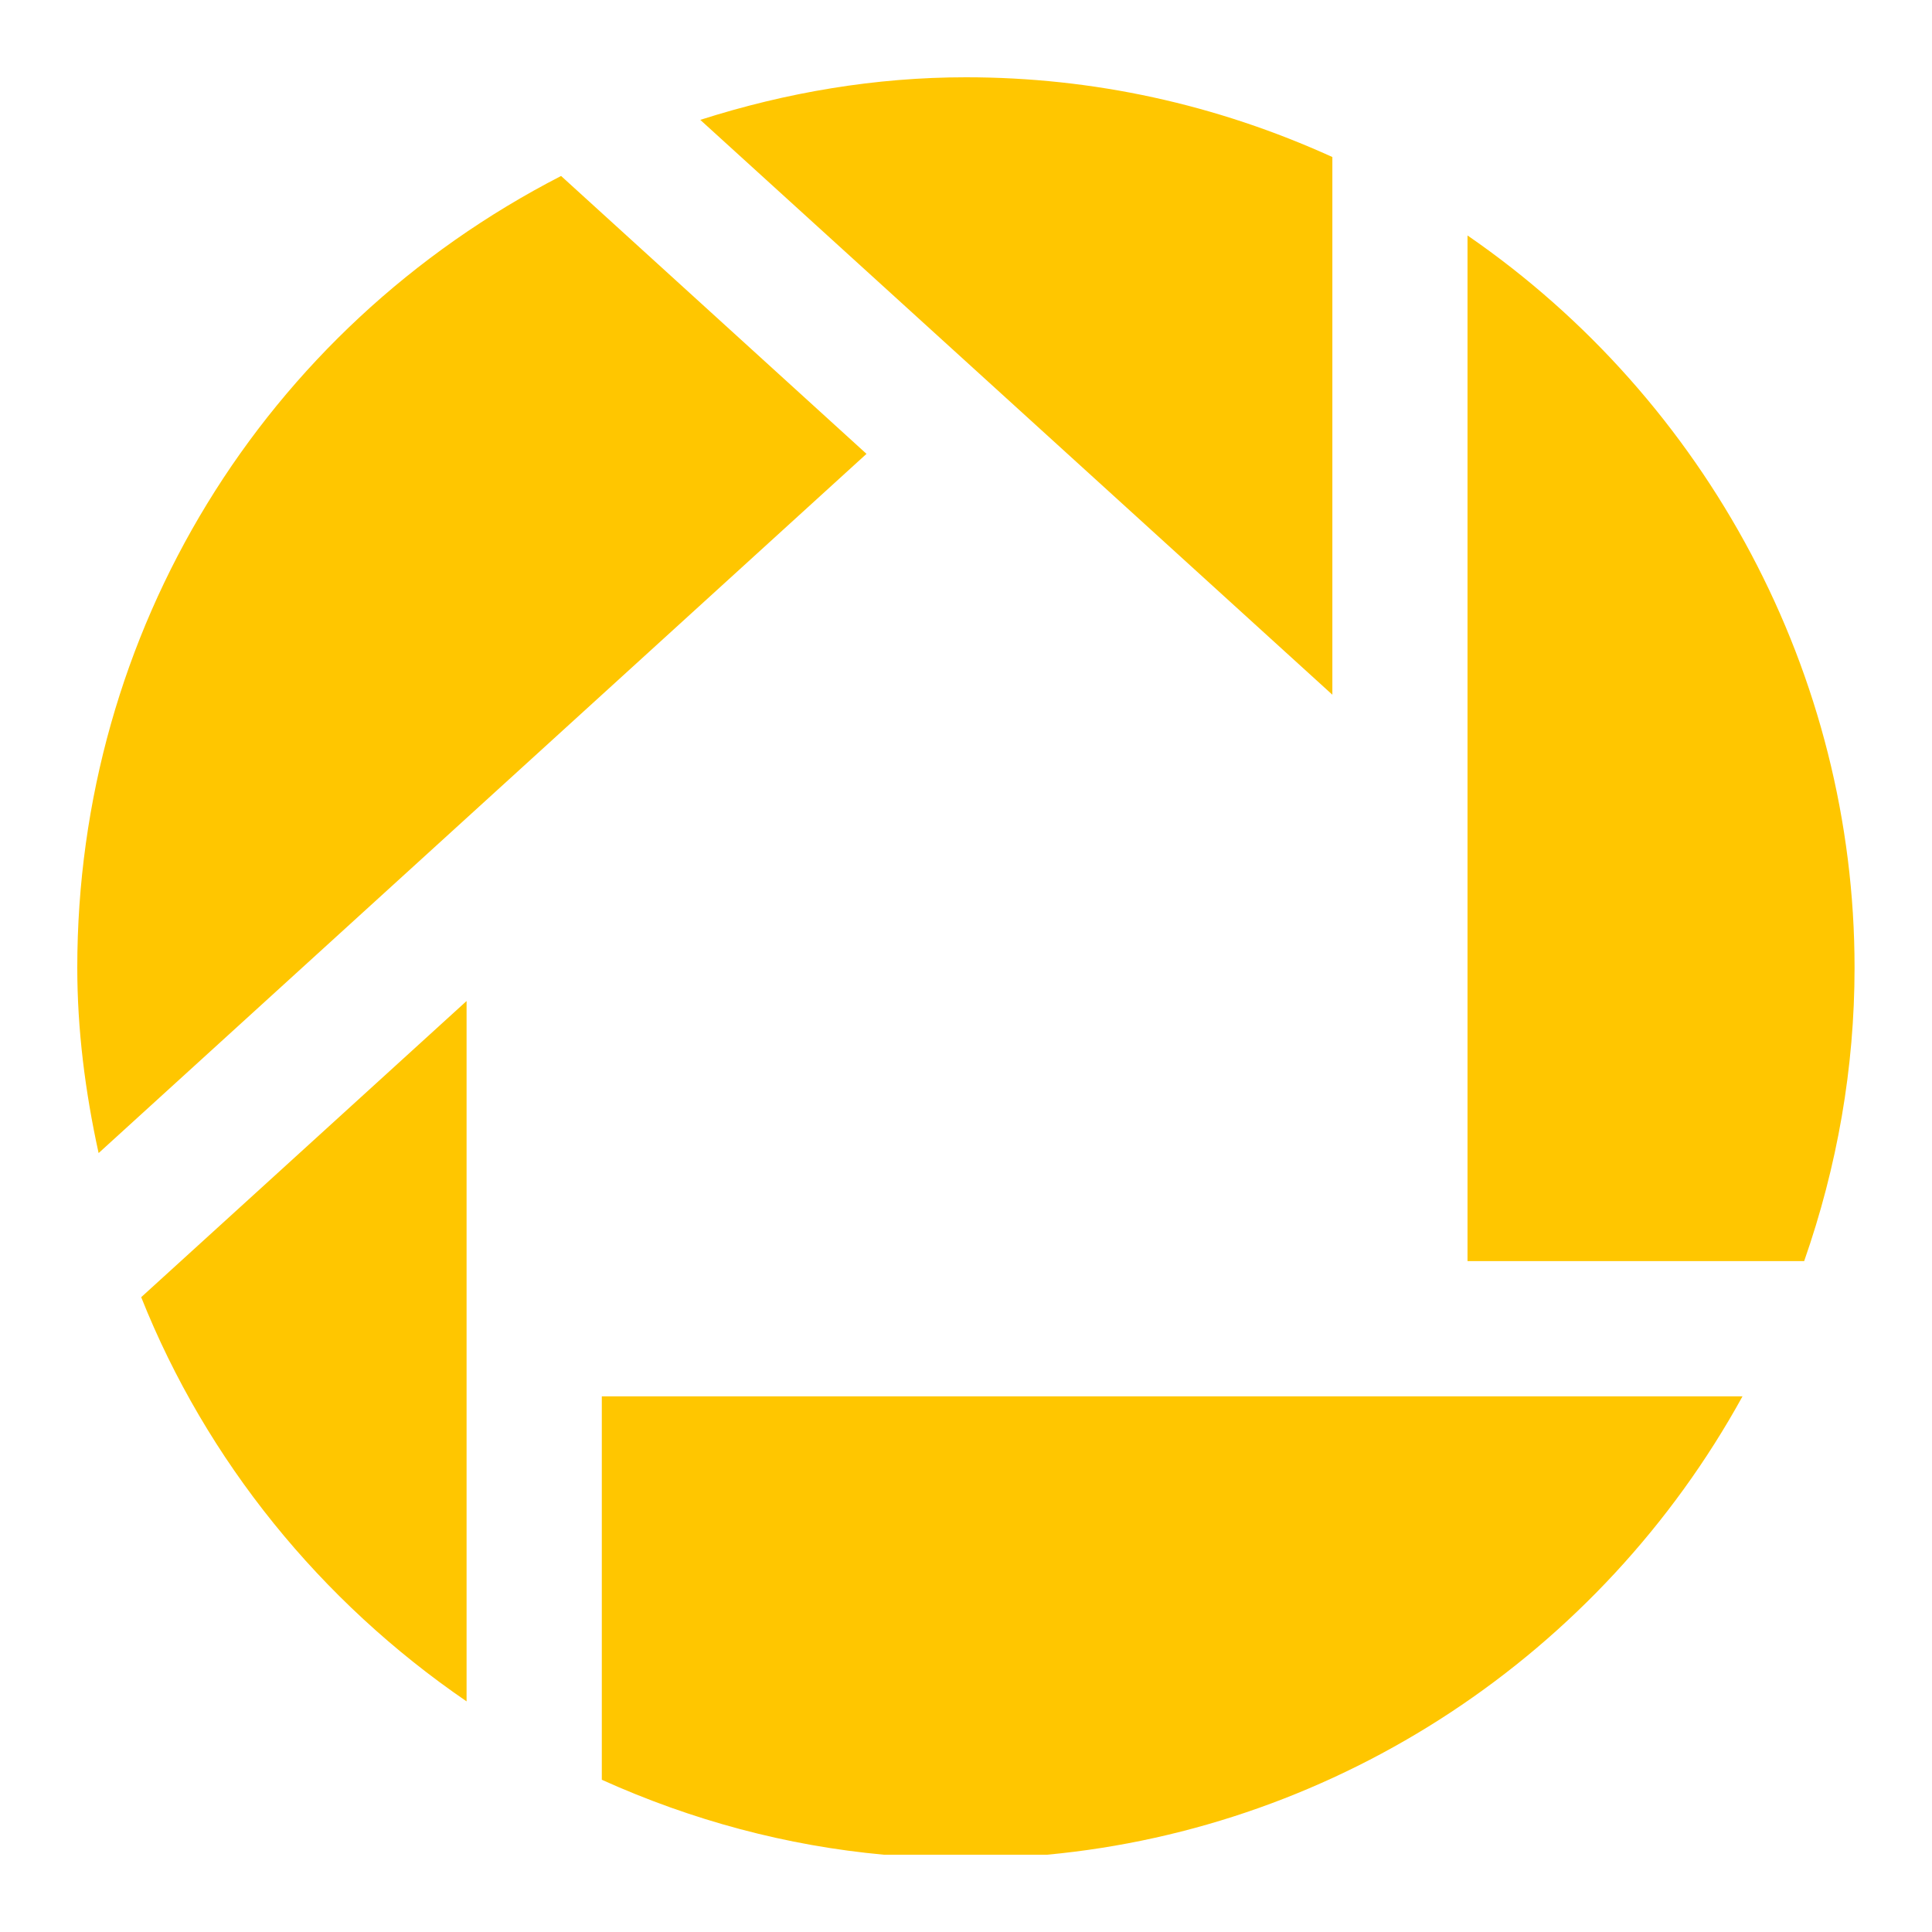 <?xml version="1.0" encoding="utf-8"?>
<!-- Generated by IcoMoon.io -->
<!DOCTYPE svg PUBLIC "-//W3C//DTD SVG 1.1//EN" "http://www.w3.org/Graphics/SVG/1.1/DTD/svg11.dtd">
<svg version="1.1" xmlns="http://www.w3.org/2000/svg" xmlns:xlink="http://www.w3.org/1999/xlink" width="24" height="24" viewBox="0 0 24 24">
	<path d="M6.97 2.186c-3.708 1.907-6.010 5.665-6.010 9.836 0 0.761 0.096 1.532 0.265 2.302l9.539-8.686c-1.018-0.925-3.691-3.358-3.794-3.452zM16.552 1.951c-1.441-0.655-2.972-0.991-4.553-0.991-1.121 0-2.226 0.186-3.3 0.529l7.852 7.141v-6.679zM18.23 2.924v12.742h4.182c0.412-1.178 0.626-2.404 0.626-3.643 0.001-3.638-1.828-7.046-4.808-9.098zM1.754 16.114c0.809 2.033 2.23 3.781 4.042 5.021v-8.7l-2.453 2.233c-0.838 0.762-1.537 1.399-1.589 1.446zM7.476 22.109c1.122 0.506 2.296 0.82 3.504 0.931h2.027c3.623-0.338 6.872-2.483 8.639-5.694h-14.17v4.763z" fill="#ffc600" />
</svg>
